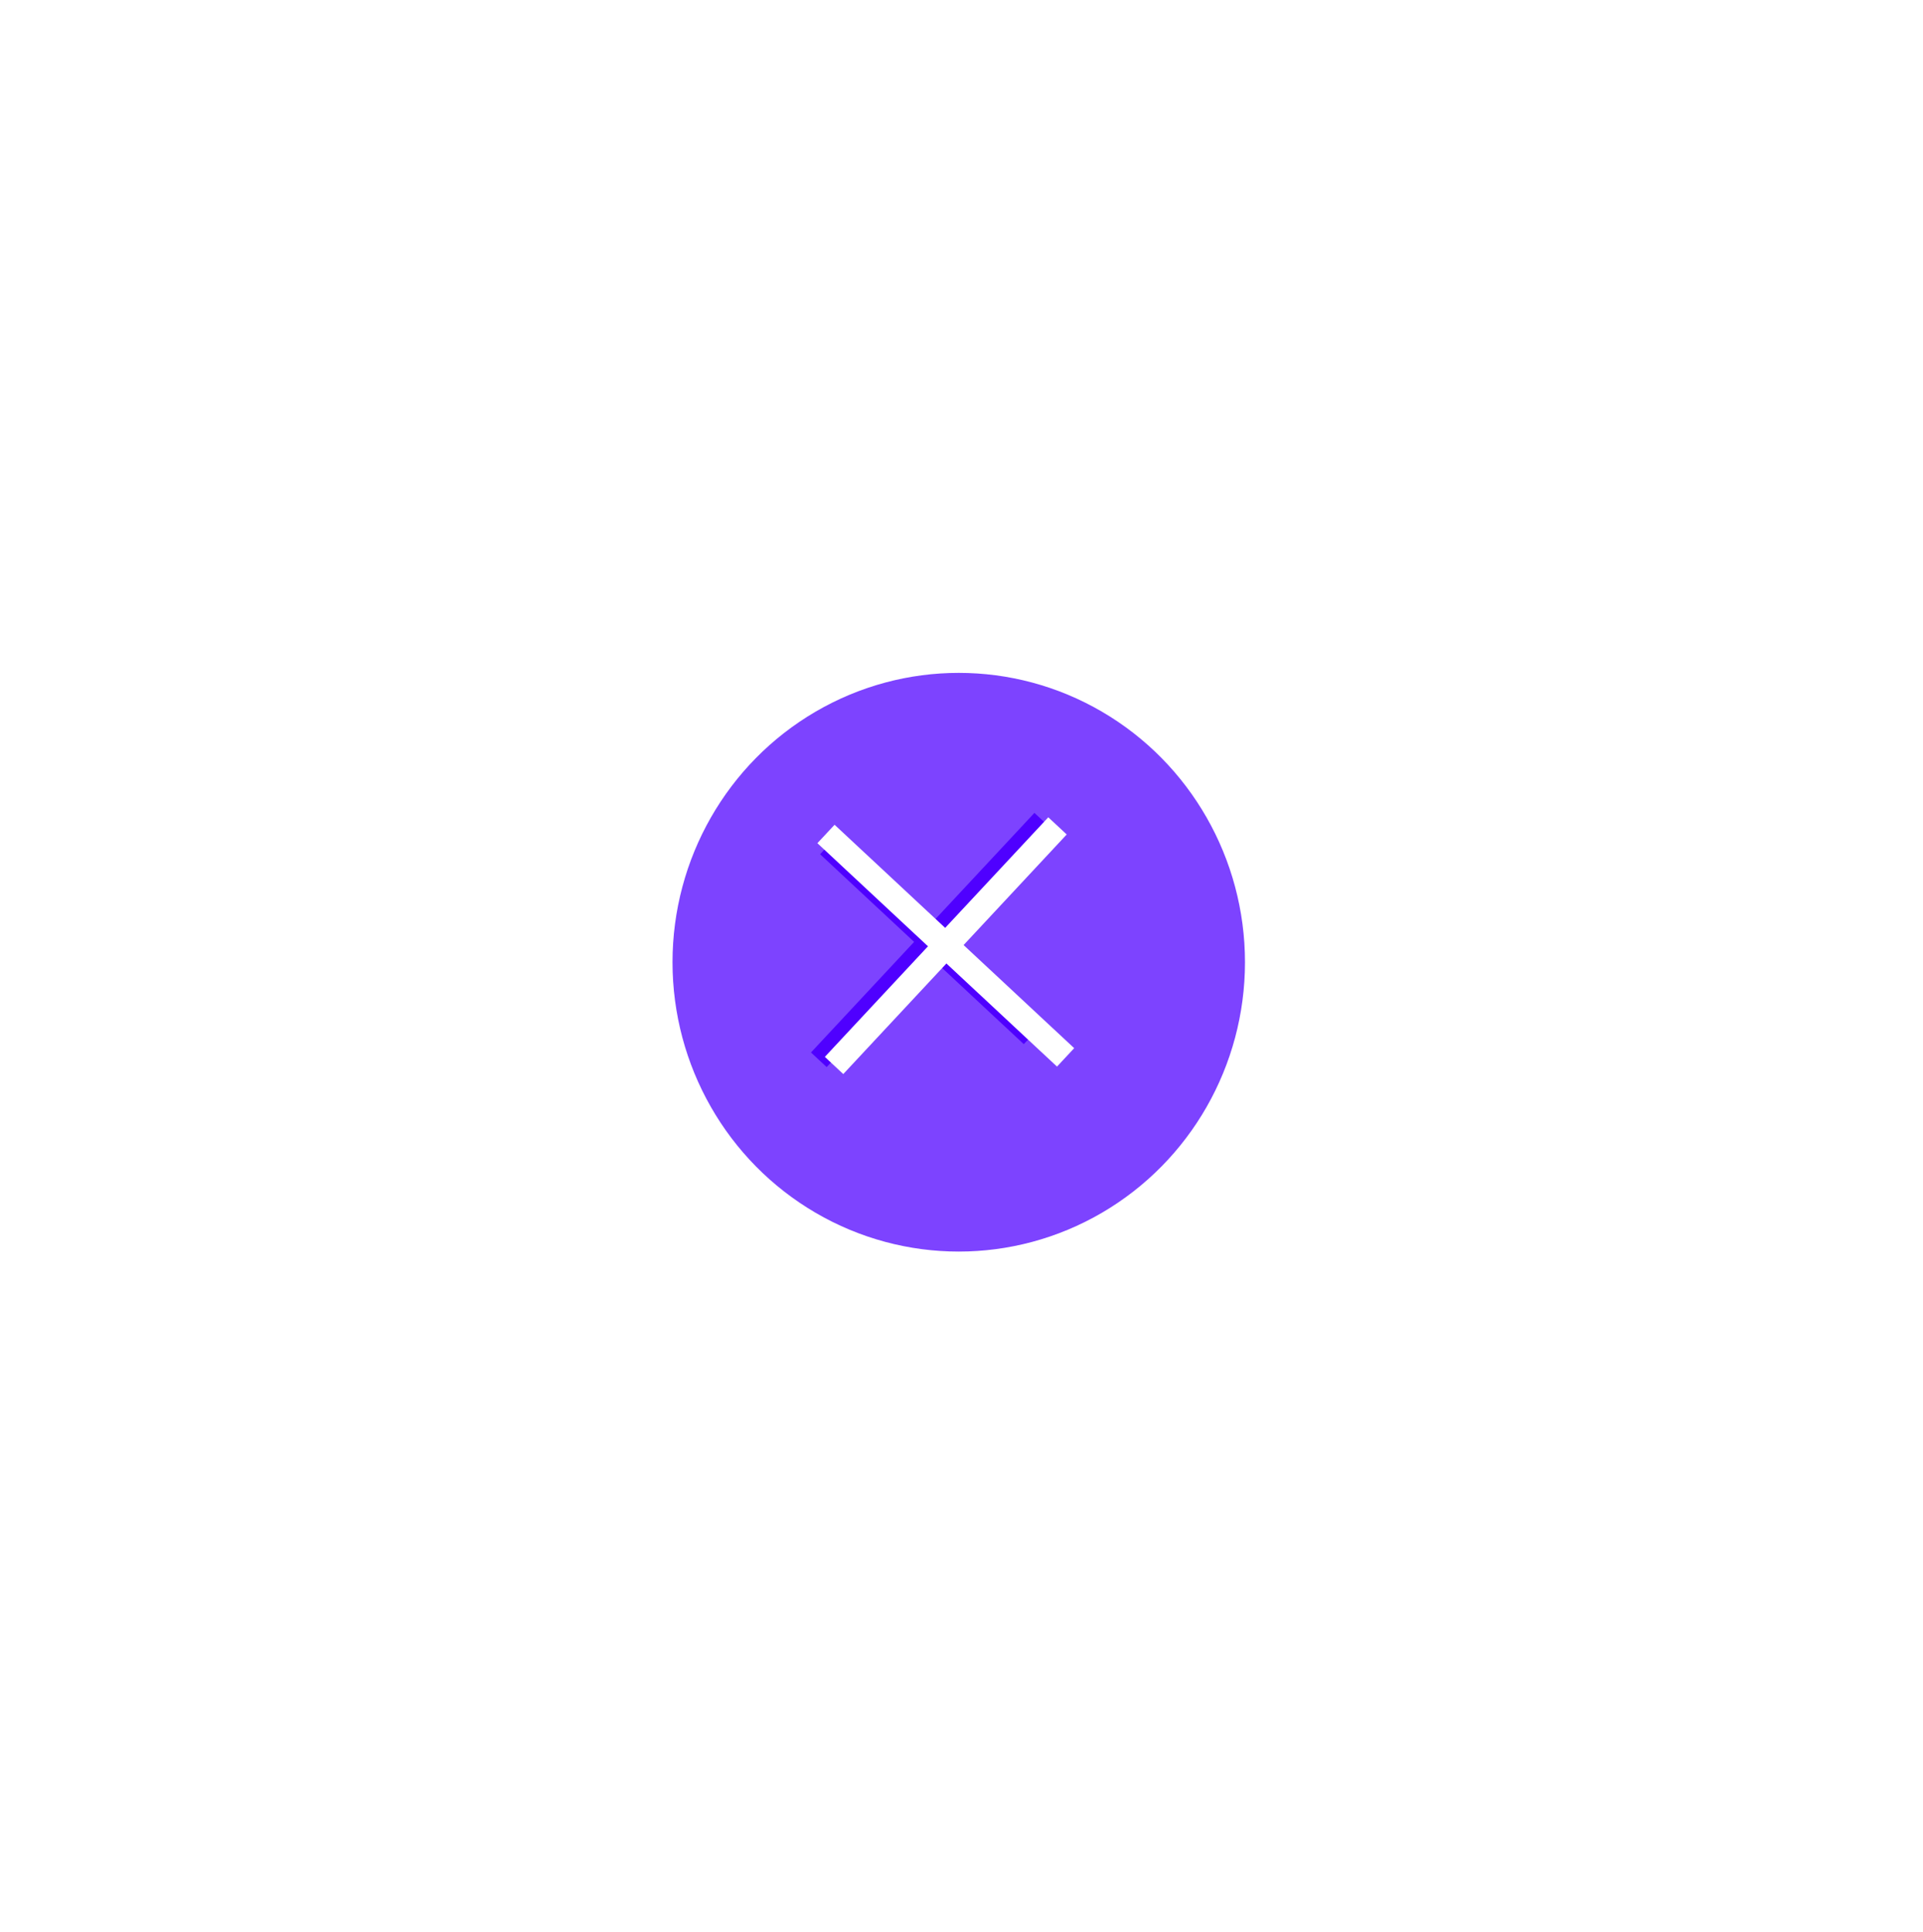 <?xml version="1.0" encoding="UTF-8"?>
<svg width="206px" height="207px" viewBox="0 0 206 207" version="1.1" xmlns="http://www.w3.org/2000/svg" xmlns:xlink="http://www.w3.org/1999/xlink">
    <title>编组 13</title>
    <defs>
        <filter x="-117.4%" y="-116.1%" width="334.8%" height="332.3%" filterUnits="objectBoundingBox" id="filter-1">
            <feGaussianBlur stdDeviation="24" in="SourceGraphic"></feGaussianBlur>
        </filter>
    </defs>
    <g id="pc" stroke="none" stroke-width="1" fill="none" fill-rule="evenodd">
        <g id="点击x-如果没有确权" transform="translate(-1362, -184)">
            <g id="编组-22" transform="translate(374.906, 236)">
                <g id="编组-13" transform="translate(1059.136, 20.09)">
                    <g id="add" transform="translate(-0, 0)" fill="#4F00FF">
                        <ellipse id="椭圆形" opacity="0.856" filter="url(#filter-1)" cx="30.663" cy="31" rx="30.663" ry="31"></ellipse>
                        <rect id="矩形" fill-rule="nonzero" opacity="0" x="12.724" y="11.068" width="29.833" height="35.097"></rect>
                        <path d="M12.724,27.267 L42.557,27.267 L42.557,29.967 L12.724,29.967 L12.724,27.267 Z M26.493,11.068 L28.788,11.068 L28.788,46.166 L26.493,46.166 L26.493,11.068 Z" id="形状" fill-rule="nonzero" transform="translate(27.641, 28.617) rotate(-137) translate(-27.641, -28.617) "></path>
                    </g>
                    <g id="add" transform="translate(4.472, 4.425)" fill="#FFFFFF" fill-rule="nonzero">
                        <rect id="矩形" opacity="0" x="7.254" y="7.254" width="35.097" height="35.097"></rect>
                        <path d="M7.254,23.453 L42.351,23.453 L42.351,26.152 L7.254,26.152 L7.254,23.453 Z M23.453,7.254 L26.152,7.254 L26.152,42.351 L23.453,42.351 L23.453,7.254 Z" id="形状" transform="translate(24.802, 24.802) rotate(-47) translate(-24.802, -24.802) "></path>
                    </g>
                </g>
            </g>
        </g>
    </g>
</svg>